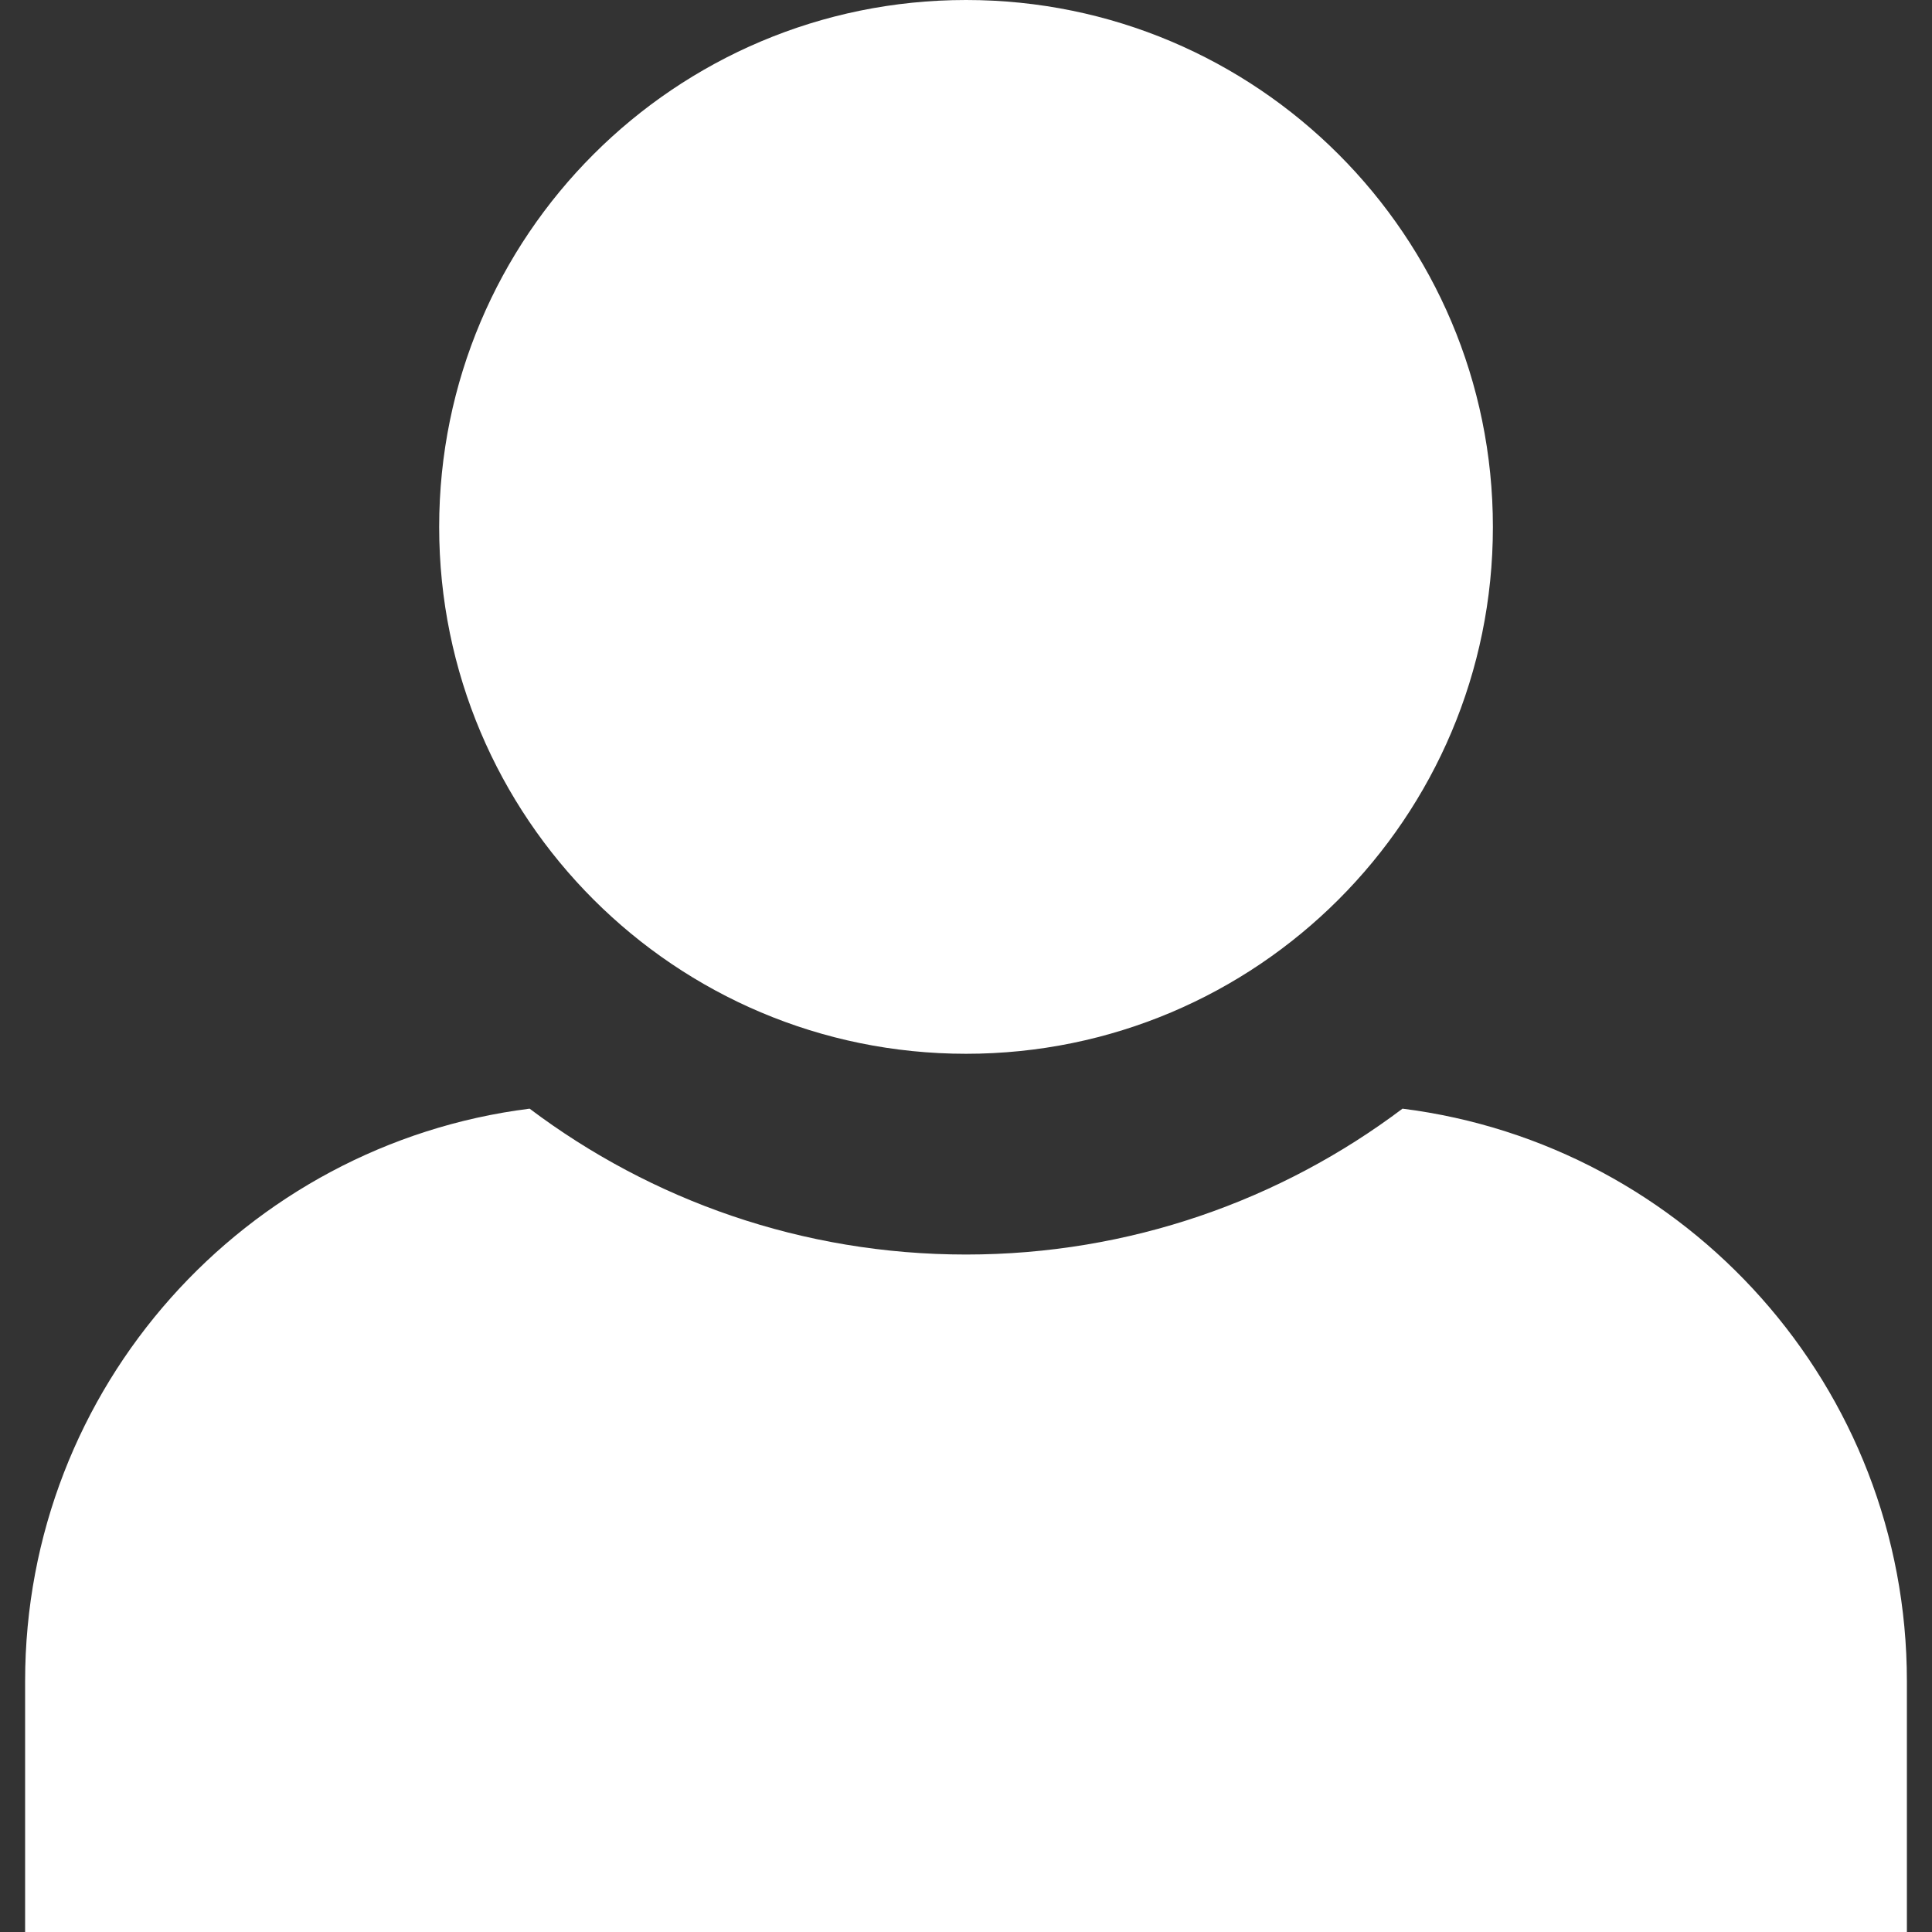 <?xml version="1.0" encoding="utf-8"?>
<svg xmlns="http://www.w3.org/2000/svg" height="512" width="512" viewBox="0 0 512 512">
  <rect x="0" y="0" width="512" height="512" fill="#333333" stroke="none"/>
  <g>
    <path id="path1" transform="rotate(0,256,256) translate(6.656,0) scale(16,16)  " fill="#FFFFFF" d="M8.356,18.363C10.371,19.88 12.874,20.779 15.585,20.779 18.295,20.779 20.799,19.88 22.814,18.363 27.524,18.956 31.168,22.973 31.168,27.844L31.168,32 0,32 0,27.844C0,22.973,3.646,18.956,8.356,18.363z M15.585,0C20.404,0 24.311,3.908 24.311,8.728 24.311,13.548 20.404,17.454 15.585,17.454 10.765,17.454 6.858,13.548 6.858,8.728 6.858,3.908 10.765,0 15.585,0z" />
  </g>
</svg>